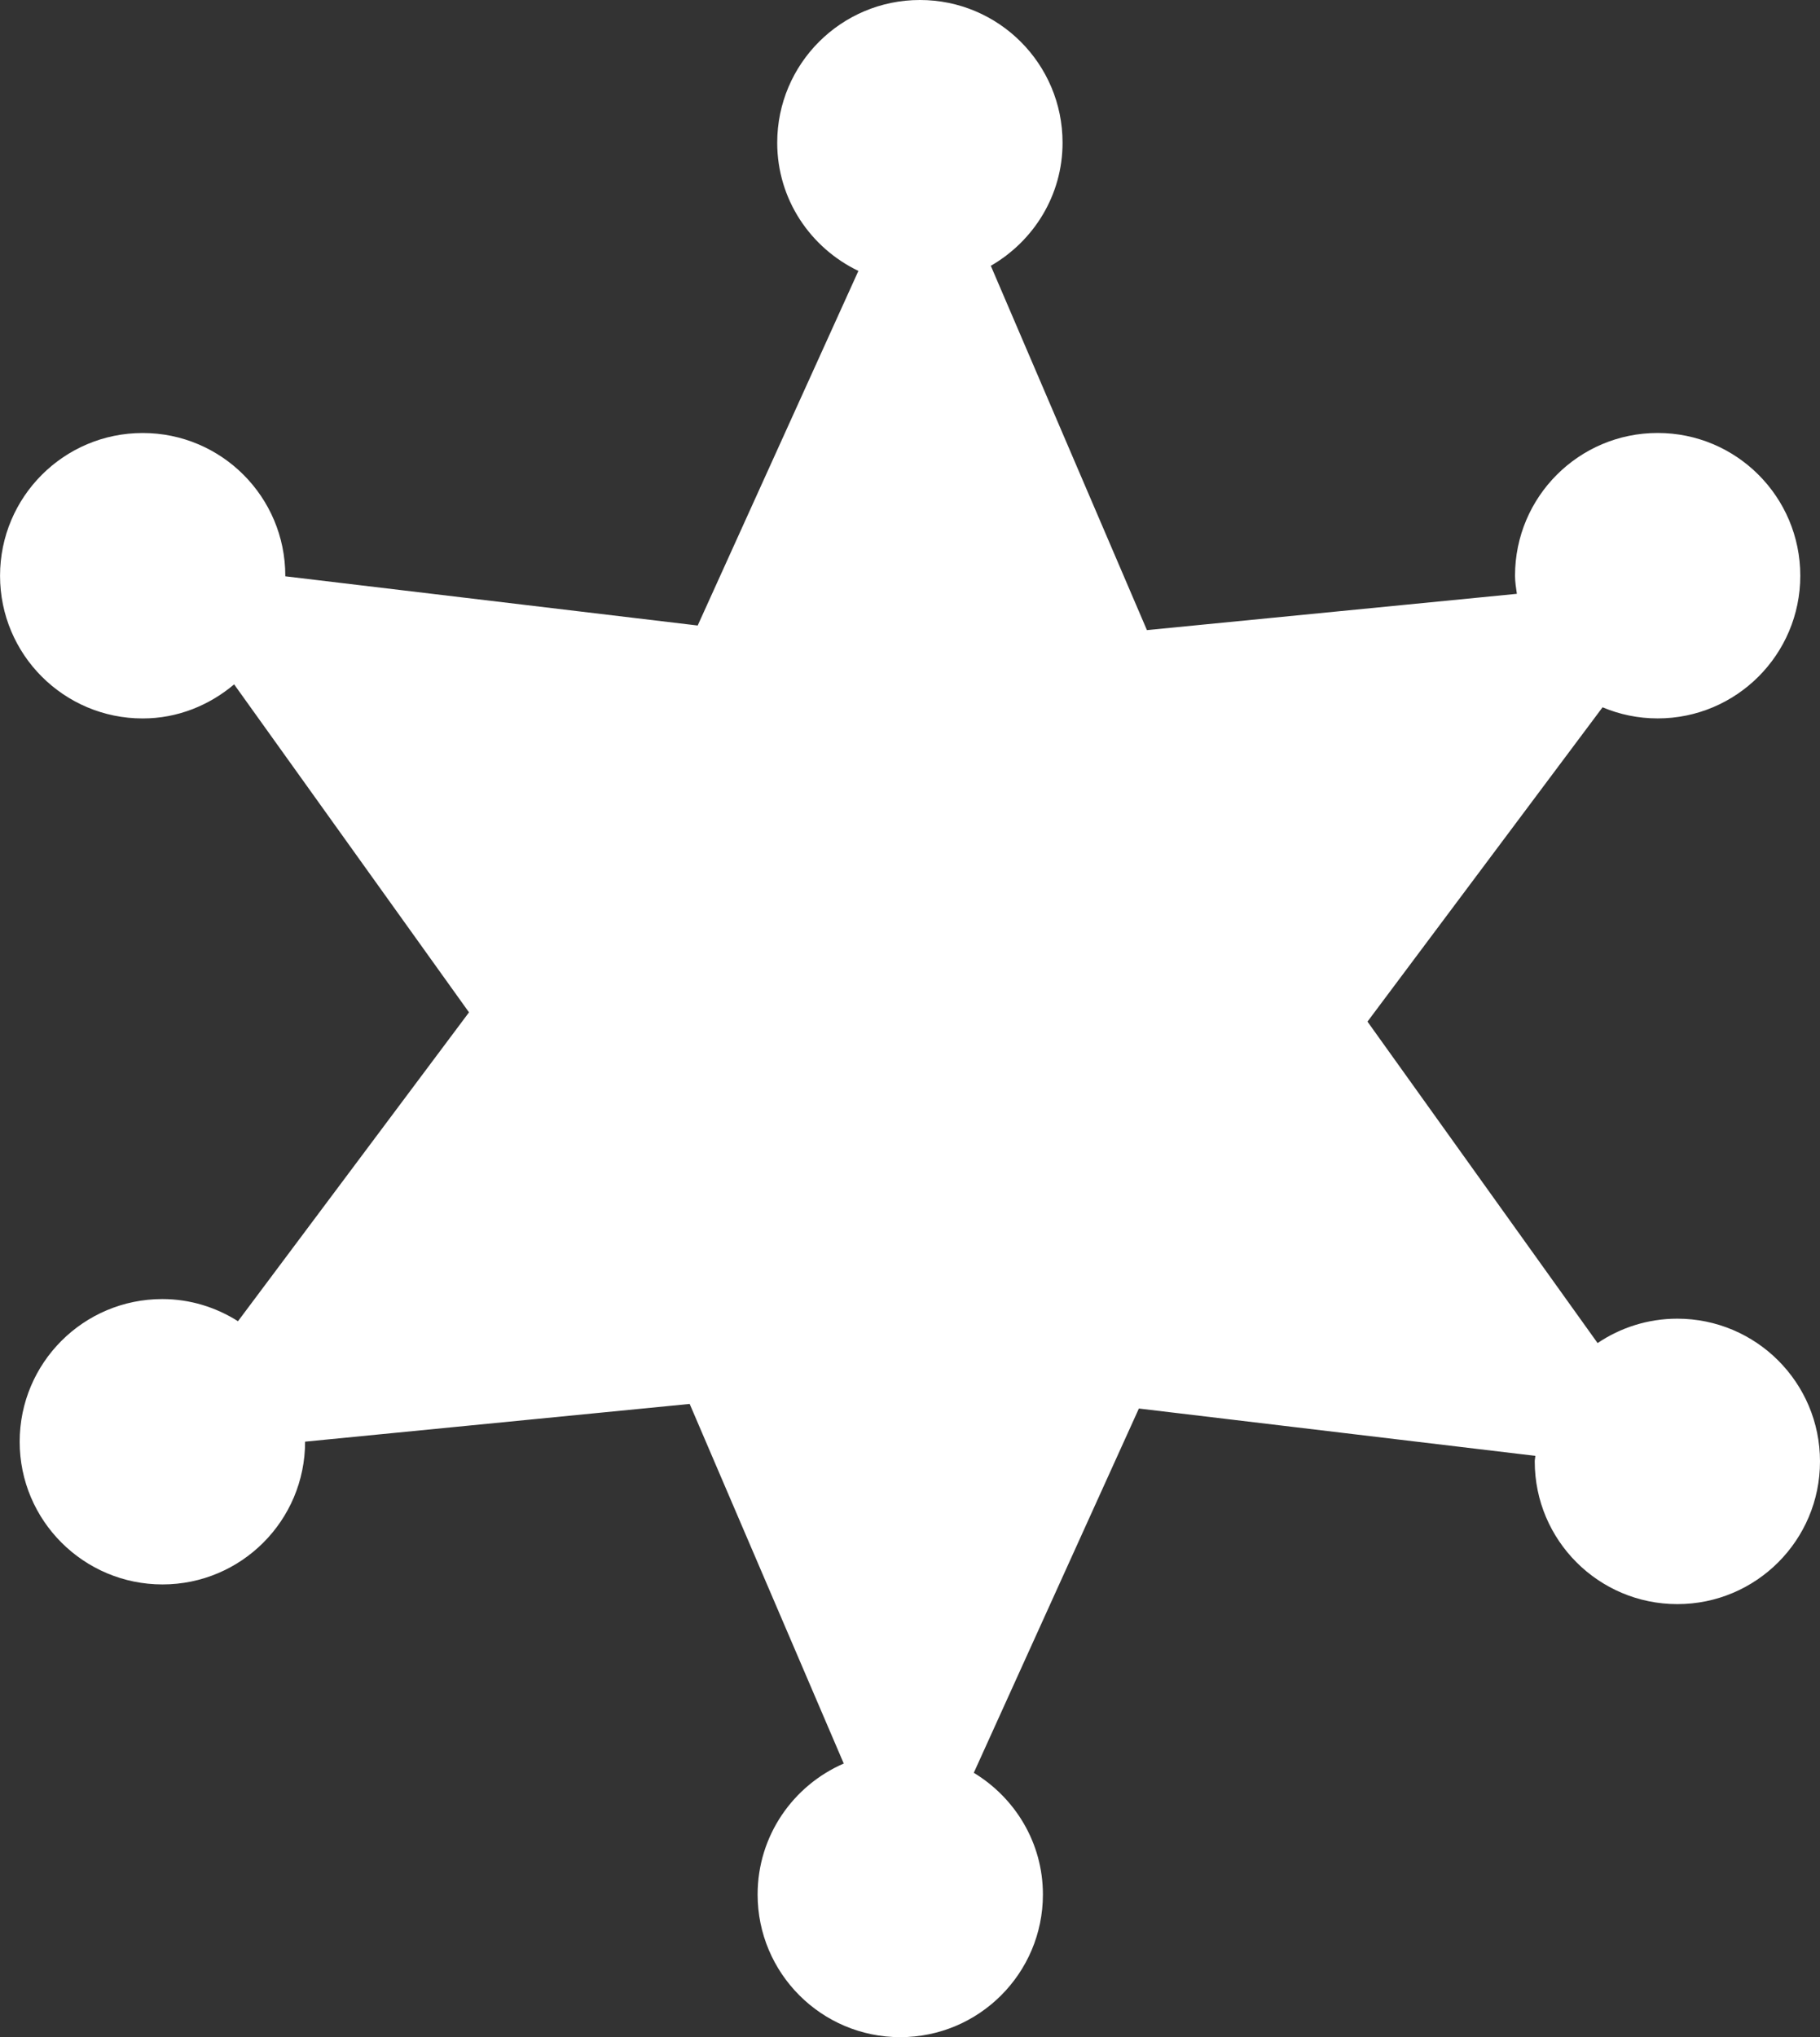 <svg version="1.1" id="图层_1" x="0px" y="0px" width="44.394px" height="49.672px" viewBox="0 0 44.394 49.672" enable-background="new 0 0 44.394 49.672" xml:space="preserve" xmlns="http://www.w3.org/2000/svg" xmlns:xlink="http://www.w3.org/1999/xlink" xmlns:xml="http://www.w3.org/XML/1998/namespace">
  <rect x="0" y="0" width="44.394" height="49.672" fill="#333333" stroke="none"/>
  <path fill="#FFFFFF" d="M44.394,35.634c0,1.922-1.558,3.479-3.479,3.479s-3.479-1.557-3.479-3.479c0-0.047,0.013-0.09,0.014-0.136
	l-9.67-1.154l-4.027,8.882c1.006,0.609,1.686,1.705,1.686,2.967c0,1.922-1.559,3.479-3.48,3.479c-1.92,0-3.479-1.558-3.479-3.479
	c0-1.431,0.866-2.658,2.101-3.193l-3.758-8.768l-9.381,0.92c0,0.002,0,0.002,0,0.002c0,1.922-1.558,3.479-3.479,3.479
	S0.48,37.076,0.48,35.154s1.557-3.479,3.479-3.479c0.681,0,1.311,0.202,1.846,0.54l5.635-7.531l-5.729-7.997
	c-0.605,0.51-1.377,0.831-2.23,0.831c-1.923,0-3.48-1.559-3.48-3.479c0-1.923,1.558-3.481,3.48-3.481
	c1.921,0,3.478,1.558,3.478,3.481c0,0.004-0.001,0.009-0.001,0.013l10.06,1.2l3.92-8.646c-1.168-0.561-1.98-1.744-1.98-3.126
	c0-1.923,1.56-3.48,3.481-3.48c1.92,0,3.479,1.557,3.479,3.48c0,1.288-0.709,2.4-1.75,3.001l3.808,8.883L37,14.479
	c-0.02-0.146-0.045-0.29-0.045-0.441c0-1.923,1.558-3.481,3.479-3.481c1.922,0,3.479,1.558,3.479,3.481
	c0,1.92-1.558,3.479-3.479,3.479c-0.477,0-0.93-0.097-1.344-0.271l-5.734,7.664l5.613,7.838c0.556-0.375,1.225-0.595,1.945-0.595
	C42.836,32.155,44.394,33.711,44.394,35.634z" class="color c1"/>
</svg>